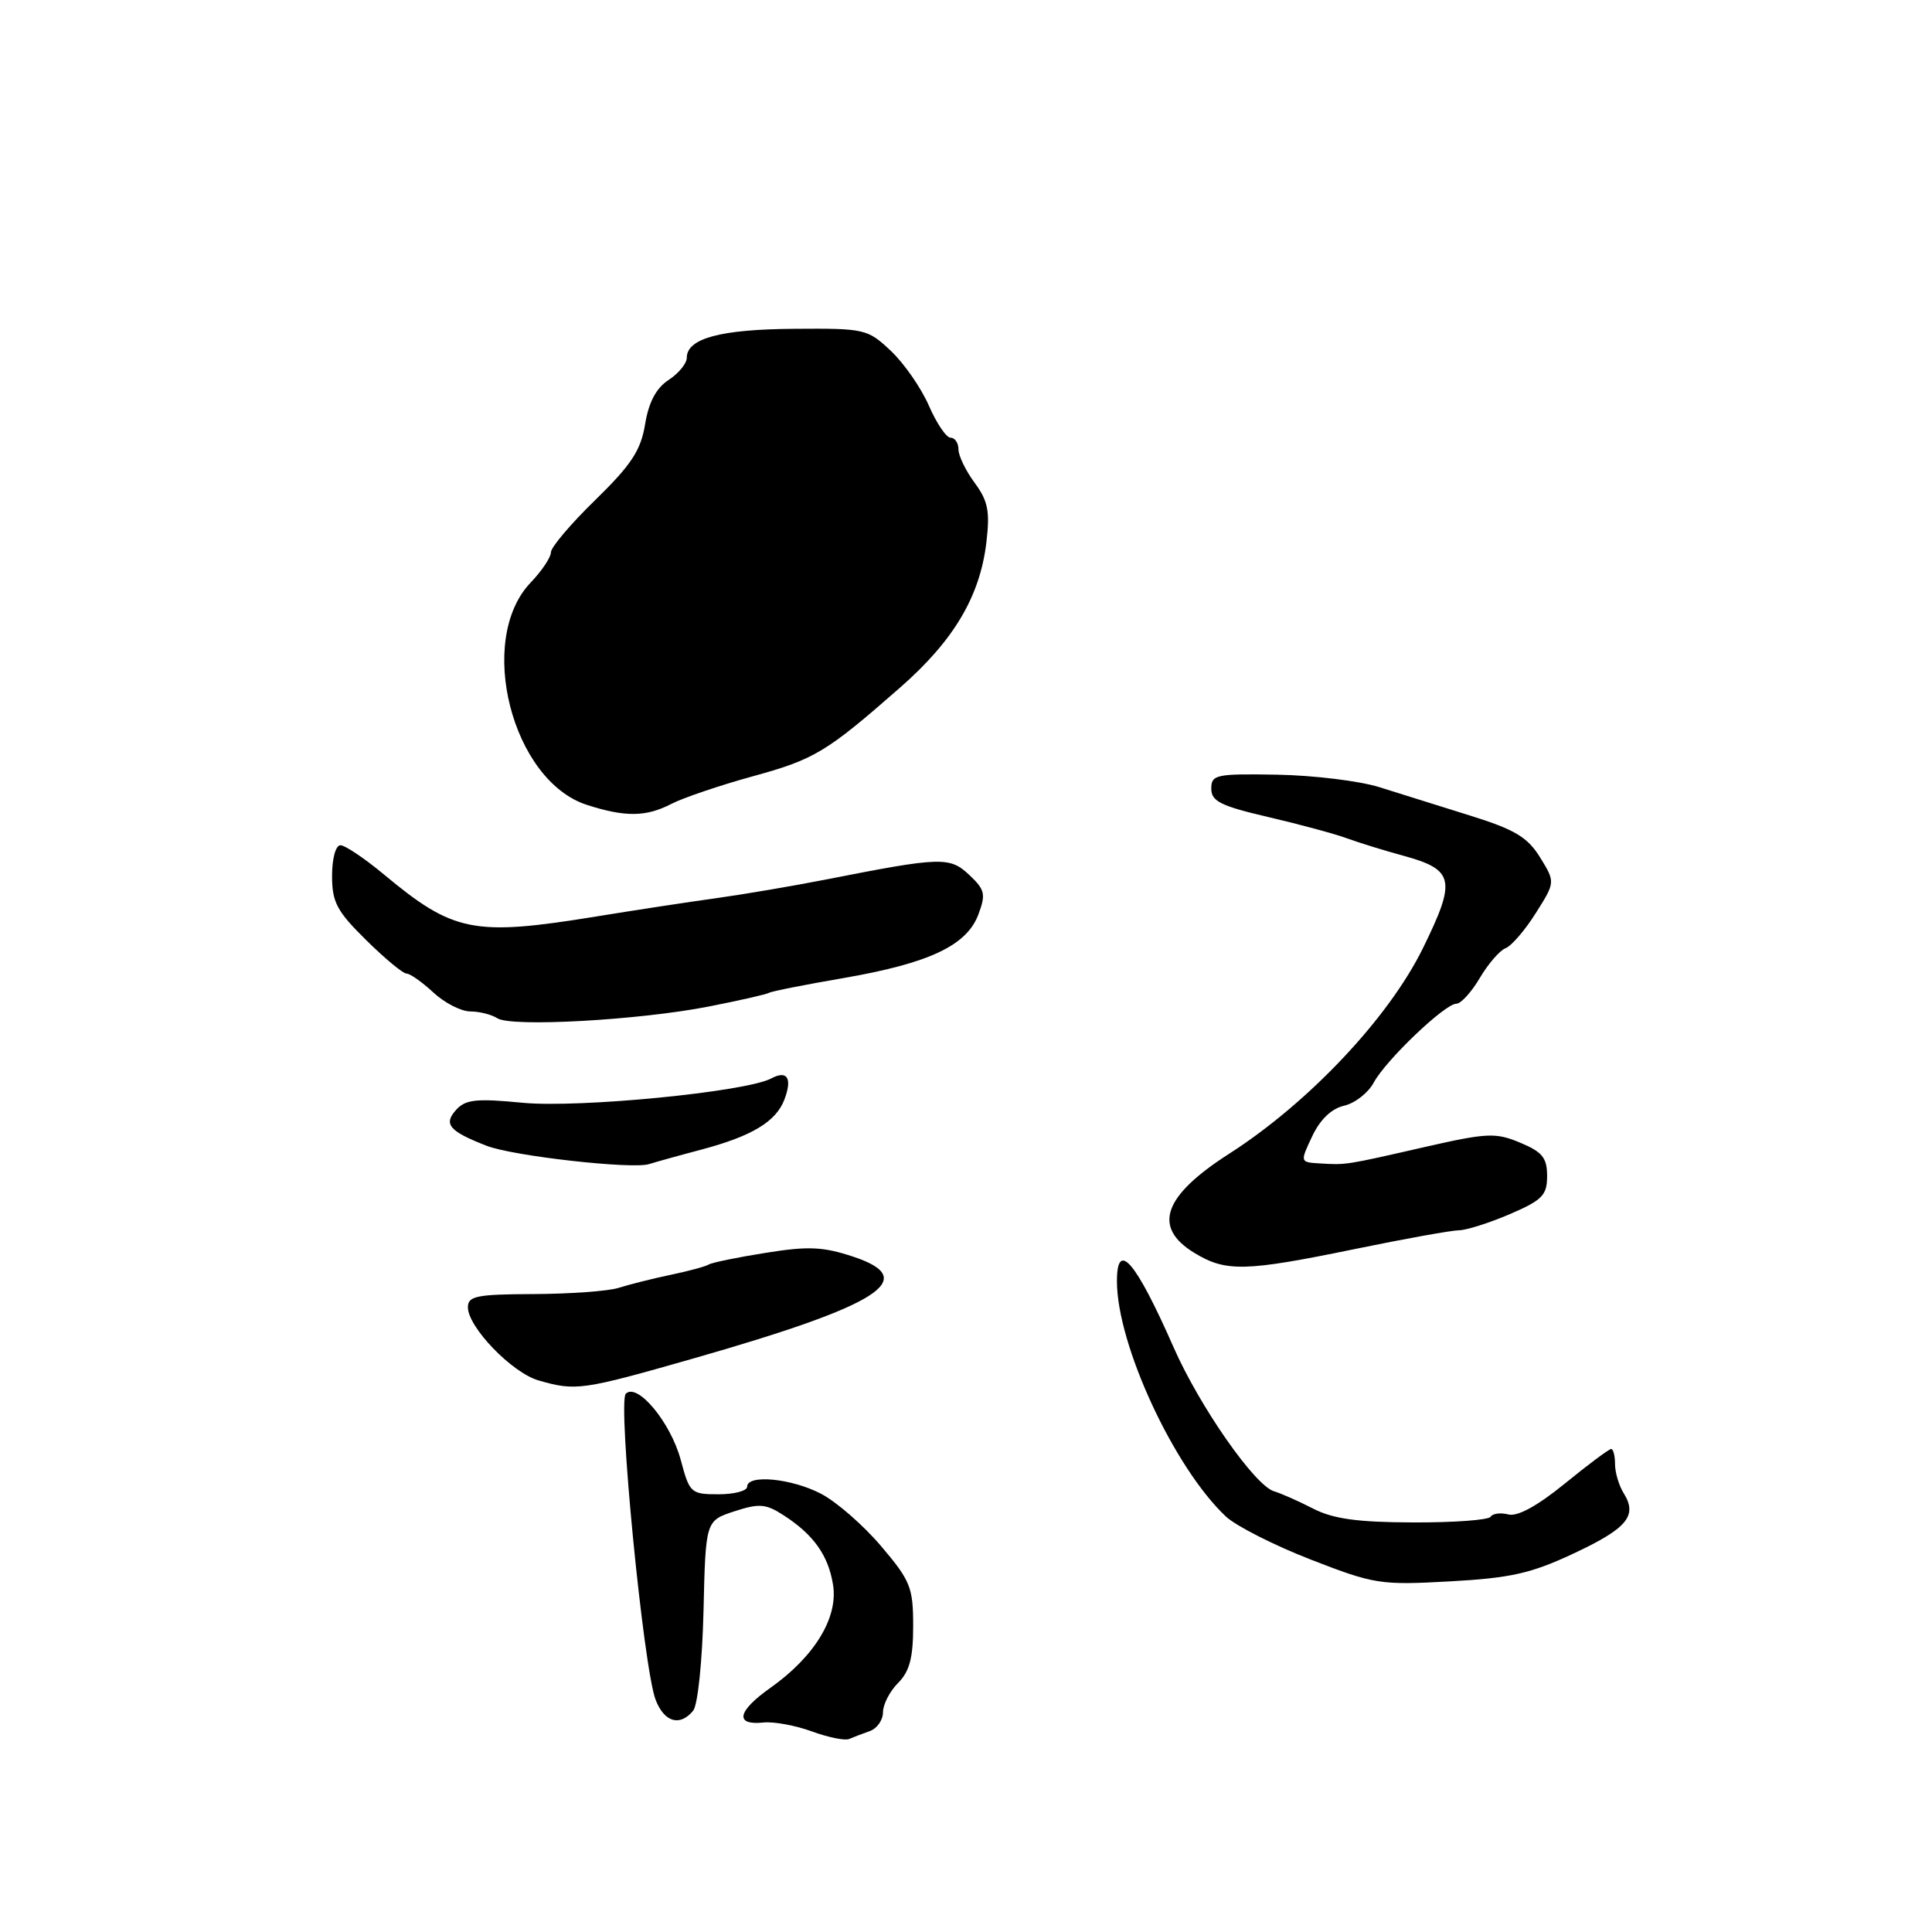 <?xml version="1.0" encoding="UTF-8" standalone="no"?>
<!DOCTYPE svg PUBLIC "-//W3C//DTD SVG 1.1//EN" "http://www.w3.org/Graphics/SVG/1.1/DTD/svg11.dtd" >
<svg xmlns="http://www.w3.org/2000/svg" xmlns:xlink="http://www.w3.org/1999/xlink" version="1.1" viewBox="0 0 256 256">
 <g >
 <path fill="currentColor"
d=" M 115.25 229.38 C 116.21 229.04 117.00 227.92 117.00 226.88 C 117.00 225.85 117.90 224.10 119.00 223.00 C 120.52 221.48 121.00 219.67 121.00 215.44 C 121.00 210.34 120.64 209.45 116.75 204.87 C 114.41 202.11 110.83 198.99 108.79 197.93 C 104.85 195.88 99.00 195.33 99.00 197.00 C 99.00 197.55 97.29 198.00 95.21 198.00 C 91.55 198.00 91.37 197.84 90.20 193.44 C 88.87 188.49 84.45 183.15 82.92 184.68 C 81.82 185.78 85.27 221.14 86.88 225.25 C 88.03 228.21 90.09 228.80 91.84 226.69 C 92.46 225.95 93.06 220.14 93.22 213.44 C 93.50 201.51 93.50 201.51 97.30 200.26 C 100.59 199.19 101.46 199.25 103.80 200.76 C 107.79 203.33 109.75 206.07 110.38 209.98 C 111.09 214.33 107.95 219.49 102.08 223.65 C 97.68 226.76 97.31 228.65 101.18 228.24 C 102.53 228.10 105.41 228.63 107.57 229.42 C 109.73 230.21 111.95 230.66 112.50 230.43 C 113.05 230.19 114.29 229.72 115.25 229.38 Z  M 208.46 205.87 C 215.60 202.53 217.01 200.85 215.16 197.88 C 214.52 196.86 214.00 195.12 214.00 194.01 C 214.00 192.91 213.77 192.00 213.49 192.00 C 213.20 192.00 210.44 194.06 207.35 196.58 C 203.70 199.55 201.07 200.99 199.86 200.67 C 198.84 200.41 197.78 200.54 197.51 200.98 C 197.24 201.41 192.63 201.75 187.26 201.73 C 179.88 201.71 176.65 201.26 174.00 199.90 C 172.07 198.91 169.75 197.88 168.83 197.61 C 166.28 196.87 158.96 186.38 155.50 178.51 C 150.48 167.10 148.00 164.21 148.00 169.77 C 148.00 178.17 155.56 194.48 162.44 200.95 C 163.78 202.20 168.84 204.77 173.68 206.65 C 182.11 209.93 182.92 210.05 192.13 209.54 C 200.15 209.10 202.89 208.48 208.46 205.87 Z  M 92.00 179.97 C 116.62 172.92 122.00 169.49 113.07 166.52 C 109.06 165.19 107.10 165.10 101.45 166.01 C 97.72 166.60 94.32 167.30 93.90 167.56 C 93.48 167.82 91.19 168.44 88.82 168.93 C 86.44 169.43 83.38 170.20 82.00 170.64 C 80.62 171.08 75.56 171.45 70.75 171.47 C 63.16 171.50 62.00 171.73 62.00 173.22 C 62.00 175.85 67.83 181.89 71.35 182.91 C 76.31 184.34 77.09 184.23 92.00 179.97 Z  M 179.50 165.51 C 186.10 164.15 192.32 163.03 193.31 163.02 C 194.31 163.01 197.35 162.04 200.06 160.88 C 204.37 159.02 205.00 158.38 205.00 155.83 C 205.00 153.41 204.37 152.64 201.43 151.41 C 198.18 150.05 197.06 150.10 188.68 152.01 C 178.22 154.40 178.40 154.37 174.88 154.16 C 172.25 154.00 172.25 154.00 173.88 150.55 C 174.92 148.34 176.43 146.89 178.11 146.51 C 179.54 146.18 181.30 144.80 182.02 143.46 C 183.61 140.49 191.46 133.00 192.97 133.00 C 193.58 133.00 194.97 131.47 196.08 129.59 C 197.19 127.71 198.73 125.93 199.50 125.64 C 200.28 125.34 202.08 123.25 203.50 120.99 C 206.09 116.89 206.09 116.89 204.07 113.61 C 202.40 110.92 200.73 109.92 194.77 108.06 C 190.77 106.81 185.37 105.12 182.76 104.30 C 180.15 103.48 174.07 102.74 169.26 102.65 C 161.12 102.51 160.50 102.64 160.50 104.50 C 160.50 106.17 161.75 106.79 168.00 108.25 C 172.12 109.21 176.85 110.48 178.50 111.09 C 180.15 111.69 183.49 112.72 185.92 113.38 C 192.72 115.24 193.00 116.58 188.53 125.67 C 183.99 134.90 173.39 146.14 162.85 152.89 C 154.13 158.48 152.68 162.61 158.25 166.01 C 162.43 168.56 164.96 168.50 179.50 165.51 Z  M 93.00 152.31 C 99.64 150.54 102.83 148.62 103.94 145.69 C 105.01 142.86 104.32 141.76 102.19 142.90 C 98.85 144.68 76.70 146.85 69.22 146.12 C 63.12 145.53 61.69 145.68 60.44 147.06 C 58.72 148.96 59.51 149.89 64.50 151.83 C 67.97 153.18 83.78 154.96 86.00 154.25 C 86.83 153.99 89.97 153.11 93.00 152.31 Z  M 93.91 133.37 C 97.99 132.57 101.59 131.75 101.91 131.55 C 102.24 131.35 106.69 130.47 111.81 129.59 C 123.12 127.63 128.10 125.29 129.64 121.17 C 130.65 118.48 130.51 117.89 128.43 115.93 C 125.84 113.50 124.73 113.53 109.50 116.53 C 105.10 117.39 98.58 118.50 95.00 119.00 C 91.42 119.49 84.22 120.59 79.00 121.44 C 62.75 124.08 60.11 123.56 50.86 115.86 C 48.31 113.74 45.72 112.00 45.11 112.00 C 44.48 112.00 44.00 113.75 44.00 116.06 C 44.00 119.54 44.63 120.74 48.51 124.56 C 50.98 127.00 53.39 129.00 53.86 129.00 C 54.33 129.00 55.92 130.12 57.41 131.50 C 58.89 132.88 61.09 134.01 62.30 134.02 C 63.51 134.02 65.14 134.43 65.91 134.93 C 67.80 136.12 84.67 135.18 93.91 133.37 Z  M 88.96 106.52 C 90.53 105.71 95.34 104.08 99.65 102.89 C 107.94 100.62 109.47 99.70 119.31 91.07 C 126.40 84.85 129.85 79.02 130.70 71.87 C 131.19 67.75 130.92 66.38 129.15 63.98 C 127.97 62.39 127.00 60.39 127.00 59.54 C 127.00 58.69 126.53 58.00 125.96 58.00 C 125.39 58.00 124.10 56.09 123.08 53.75 C 122.06 51.41 119.80 48.15 118.05 46.50 C 114.95 43.58 114.61 43.50 105.18 43.57 C 95.44 43.64 91.00 44.84 91.00 47.42 C 91.00 48.16 89.92 49.48 88.59 50.35 C 86.95 51.42 85.96 53.28 85.48 56.21 C 84.91 59.69 83.65 61.59 78.89 66.24 C 75.65 69.39 73.00 72.52 73.00 73.18 C 73.00 73.85 71.79 75.65 70.32 77.19 C 63.06 84.76 67.82 103.49 77.82 106.67 C 82.89 108.29 85.61 108.25 88.96 106.52 Z "/>
</g>
</svg>